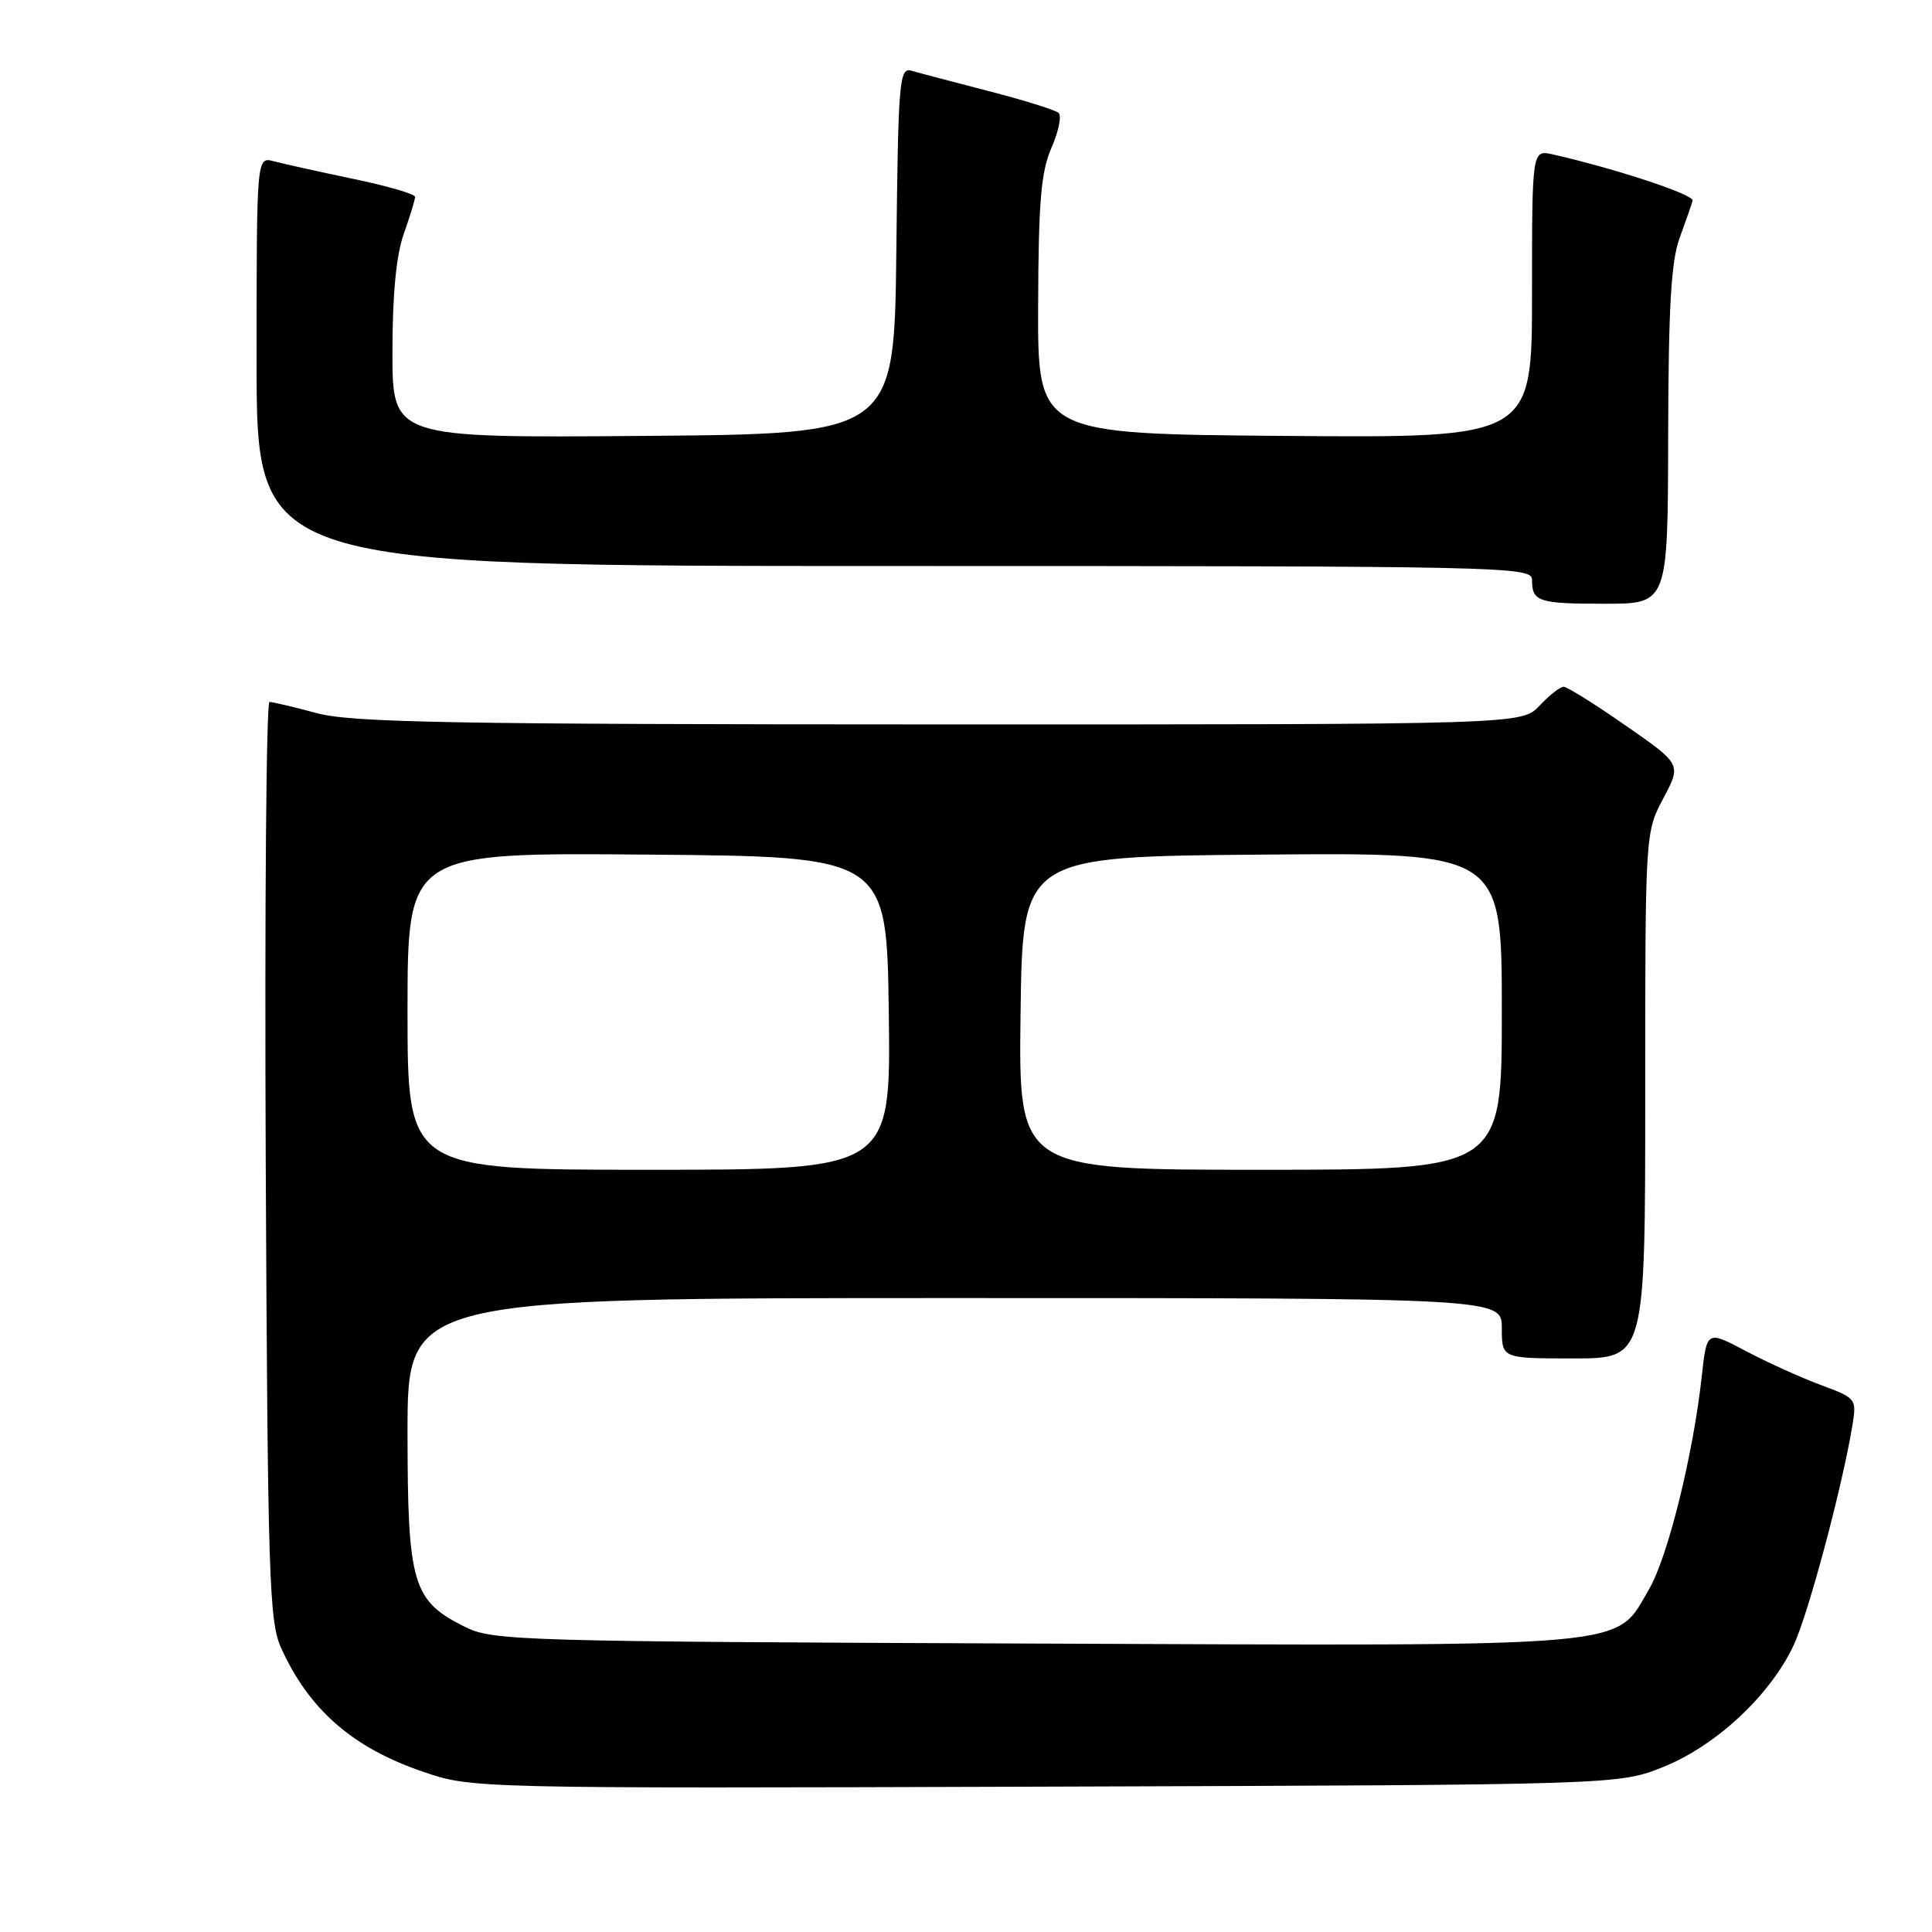 <?xml version="1.0" encoding="UTF-8" standalone="no"?>
<!DOCTYPE svg PUBLIC "-//W3C//DTD SVG 1.1//EN" "http://www.w3.org/Graphics/SVG/1.1/DTD/svg11.dtd" >
<svg xmlns="http://www.w3.org/2000/svg" xmlns:xlink="http://www.w3.org/1999/xlink" version="1.1" viewBox="0 0 256 256">
 <g >
 <path fill="currentColor"
d=" M 220.44 234.11 C 227.42 231.29 234.58 224.60 237.67 218.00 C 239.63 213.80 244.10 197.06 245.45 188.89 C 246.03 185.34 245.96 185.26 241.27 183.52 C 238.65 182.55 234.17 180.52 231.33 179.02 C 226.16 176.28 226.16 176.28 225.49 182.39 C 224.34 192.82 221.00 206.31 218.51 210.57 C 213.90 218.44 217.74 218.10 137.00 217.78 C 68.82 217.51 65.32 217.41 61.63 215.58 C 54.65 212.11 54.01 209.95 54.00 189.75 C 54.00 172.00 54.00 172.00 126.50 172.00 C 199.00 172.00 199.00 172.00 199.00 176.00 C 199.00 180.00 199.00 180.00 208.50 180.00 C 218.00 180.00 218.00 180.00 218.00 145.15 C 218.00 110.30 218.00 110.30 220.40 105.78 C 222.80 101.27 222.80 101.27 215.41 96.14 C 211.35 93.31 207.65 91.00 207.19 91.00 C 206.73 91.00 205.29 92.12 204.00 93.50 C 201.65 96.00 201.65 96.00 124.58 95.99 C 59.79 95.98 46.62 95.74 42.00 94.50 C 38.98 93.69 36.15 93.02 35.71 93.01 C 35.28 93.01 35.06 120.34 35.21 153.75 C 35.47 208.90 35.66 214.85 37.24 218.34 C 40.94 226.52 46.68 231.55 55.98 234.74 C 62.50 236.98 62.50 236.98 138.50 236.74 C 214.50 236.50 214.50 236.50 220.44 234.11 Z  M 221.04 57.75 C 221.08 40.64 221.43 34.58 222.57 31.50 C 223.38 29.30 224.15 27.09 224.28 26.58 C 224.47 25.78 214.07 22.35 205.75 20.46 C 203.00 19.84 203.00 19.84 203.00 38.93 C 203.00 58.03 203.00 58.03 170.25 57.76 C 137.50 57.50 137.50 57.50 137.56 40.50 C 137.60 26.72 137.94 22.76 139.33 19.57 C 140.27 17.41 140.70 15.34 140.27 14.96 C 139.85 14.58 135.68 13.28 131.00 12.07 C 126.33 10.86 121.72 9.65 120.77 9.37 C 119.16 8.91 119.02 10.68 118.77 33.19 C 118.50 57.50 118.50 57.50 85.25 57.76 C 52.00 58.03 52.00 58.03 52.00 46.64 C 52.00 39.07 52.50 33.82 53.50 31.00 C 54.33 28.66 55.00 26.45 55.00 26.08 C 55.00 25.71 51.29 24.63 46.75 23.69 C 42.21 22.74 37.49 21.69 36.25 21.36 C 34.00 20.77 34.00 20.77 34.00 47.88 C 34.00 75.00 34.00 75.00 118.50 75.00 C 199.77 75.00 203.00 75.07 203.00 76.83 C 203.00 79.73 203.83 80.00 212.67 80.00 C 221.00 80.00 221.00 80.00 221.04 57.75 Z  M 54.00 133.99 C 54.00 112.97 54.00 112.97 85.75 113.24 C 117.50 113.50 117.50 113.50 117.77 134.25 C 118.04 155.00 118.04 155.00 86.02 155.00 C 54.00 155.00 54.00 155.00 54.00 133.99 Z  M 135.23 134.25 C 135.50 113.50 135.50 113.50 167.25 113.24 C 199.00 112.97 199.00 112.97 199.00 133.99 C 199.00 155.00 199.00 155.00 166.98 155.00 C 134.96 155.00 134.96 155.00 135.23 134.25 Z "/>
</g>
</svg>